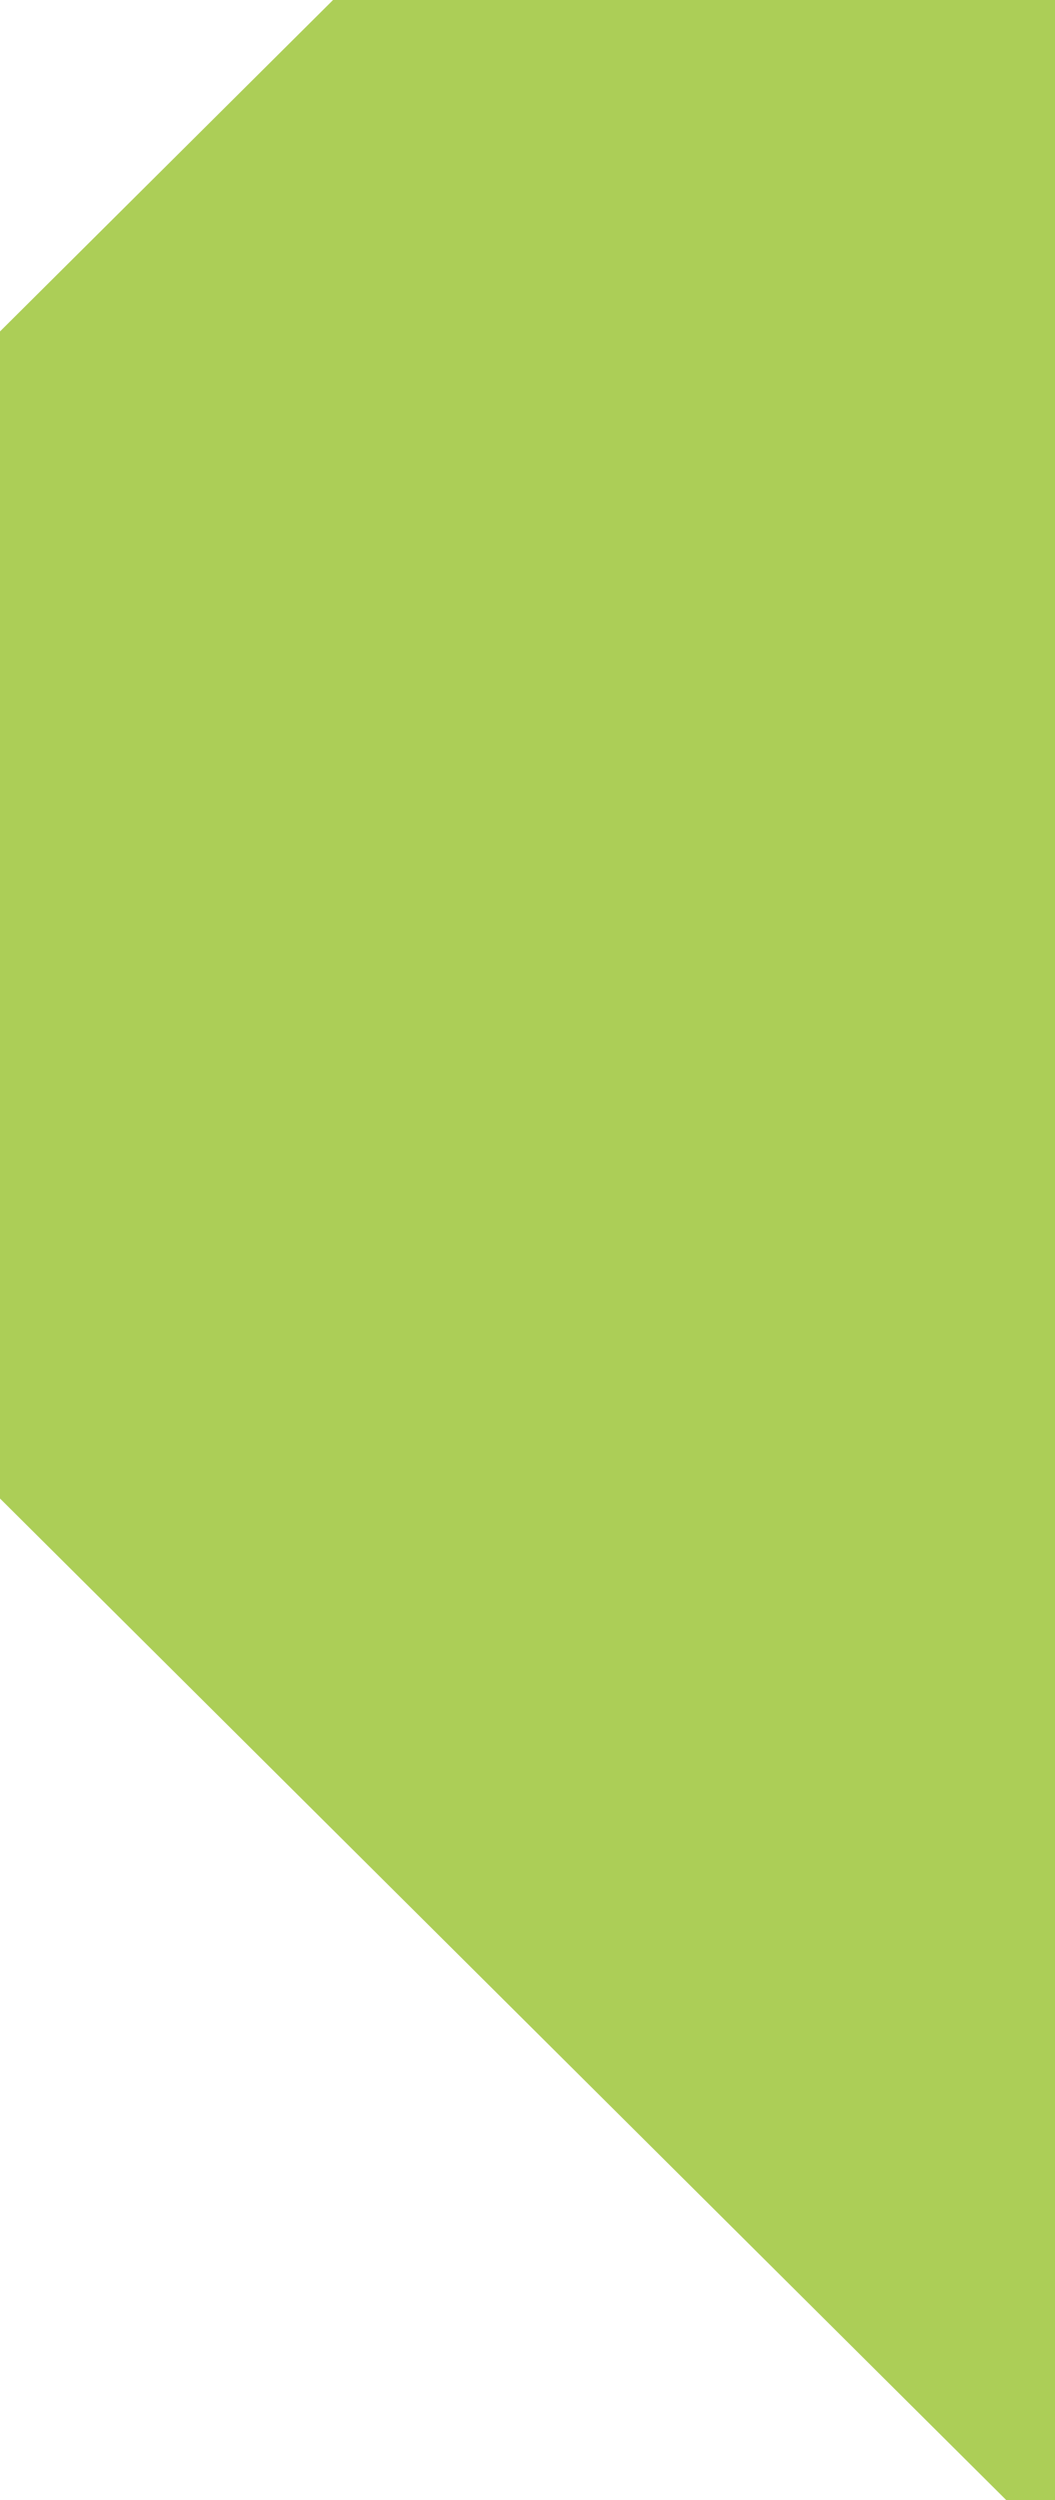 <svg xmlns="http://www.w3.org/2000/svg" width="100%" viewBox="0 0 19 45" fill="none" class="button__cap" style="
"><g clip-path="url(#clip0_51_62)"><path d="M123 18.027L117.656 12.714V5.32L110.223 5.316L104.879 9.49563e-07L5.998 0L3.24535e-05 5.966V26.973L18.121 45H116.999L123 39.034V18.027Z" fill="#ACCE57" class="button__cap-path" style="fill: rgb(172, 206, 87);"></path></g><defs><clipPath id="clip0_51_62"><rect width="19" height="45" fill="white"></rect></clipPath></defs></svg>